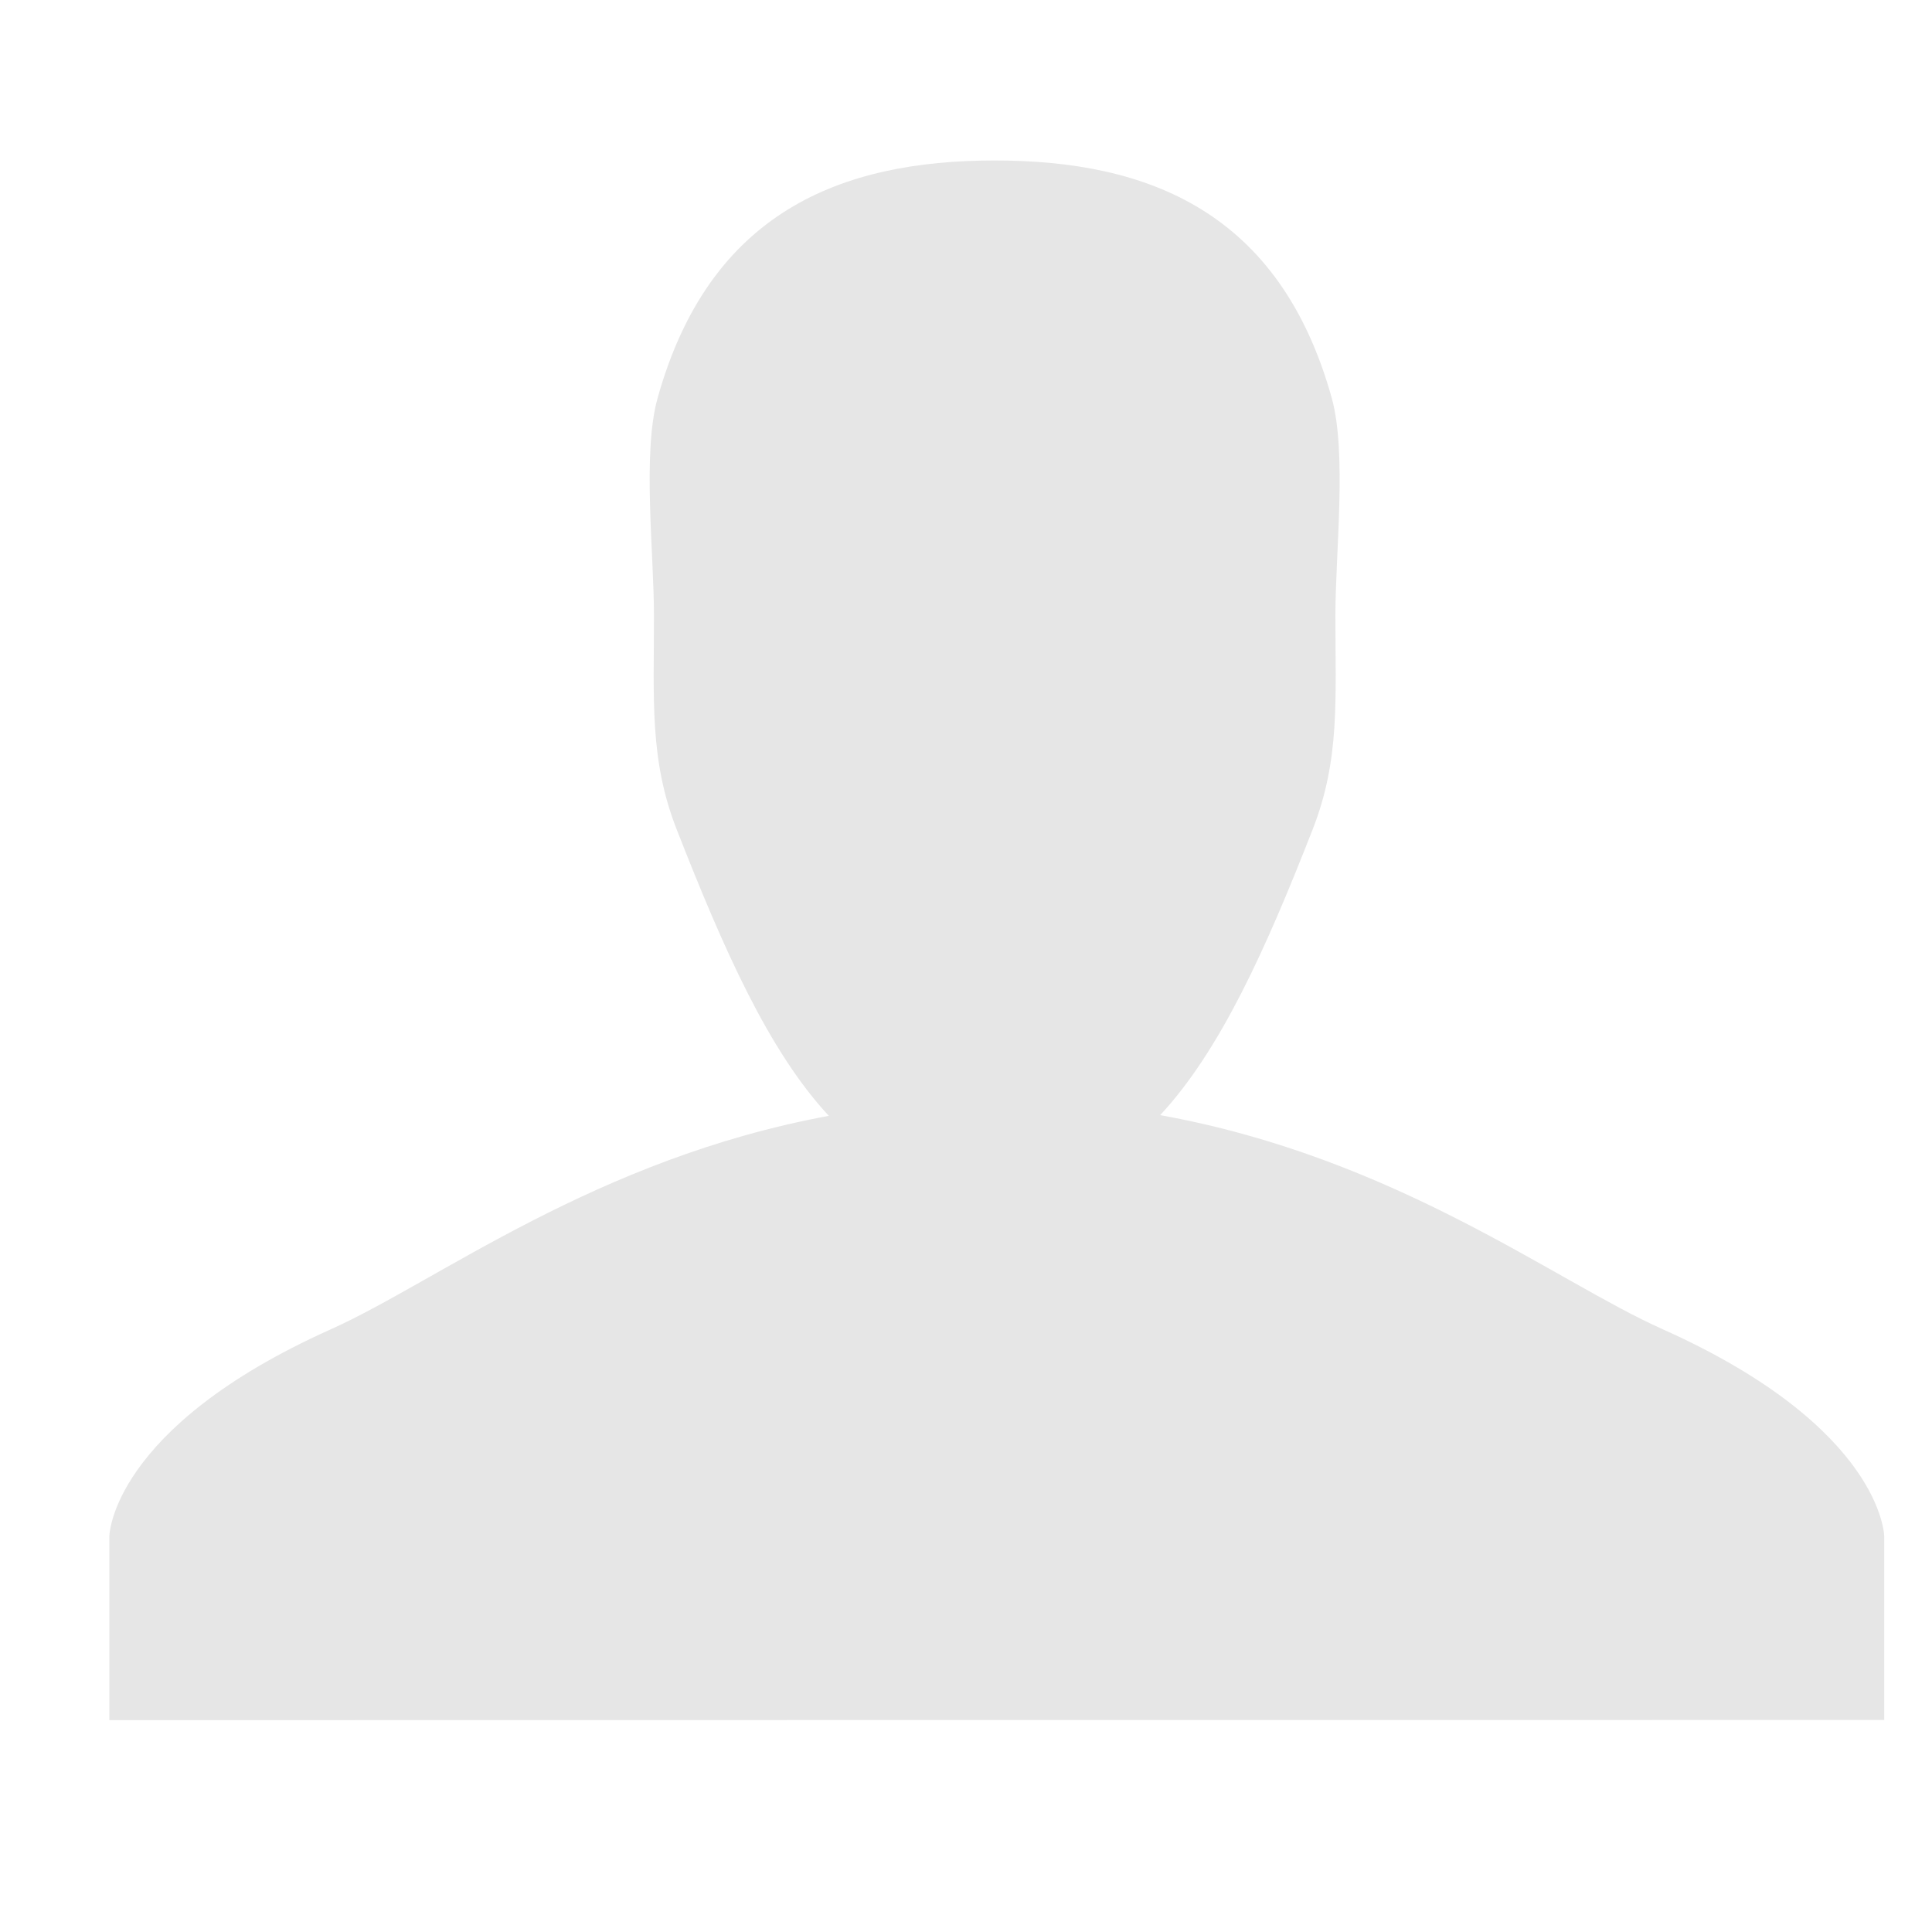 <?xml version="1.0" standalone="no"?><!DOCTYPE svg PUBLIC "-//W3C//DTD SVG 1.1//EN" "http://www.w3.org/Graphics/SVG/1.1/DTD/svg11.dtd"><svg t="1535687078635" class="icon" style="" viewBox="0 0 1024 1024" version="1.1" xmlns="http://www.w3.org/2000/svg" p-id="6656" xmlns:xlink="http://www.w3.org/1999/xlink" width="200" height="200"><defs><style type="text/css"></style></defs><path d="M880.864 704.346c-56.813-25.397-141.118-90.818-265.945-113.298 31.924-34.36 56.084-88.097 80.937-151.754 14.403-36.893 11.935-68.343 11.935-113.121 0-33.073 6.193-86.156-1.97-115.329-27.533-98.59-97.1-125.79-178.61-125.79-81.577 0-151.229 27.328-178.71 126.087-8.097 29.083-1.888 82.044-1.888 115.037 0 44.875-2.422 76.432 12.019 113.383 25.044 63.984 48.854 117.644 80.655 151.86-123.826 22.89-207.498 87.822-263.95 113.138C58.523 756.945 57.95 814.296 57.95 814.296v97.42l940.724-0.112v-97.308s-0.547-57.548-117.809-109.95z" p-id="6657" fill="#e6e6e6"></path></svg>